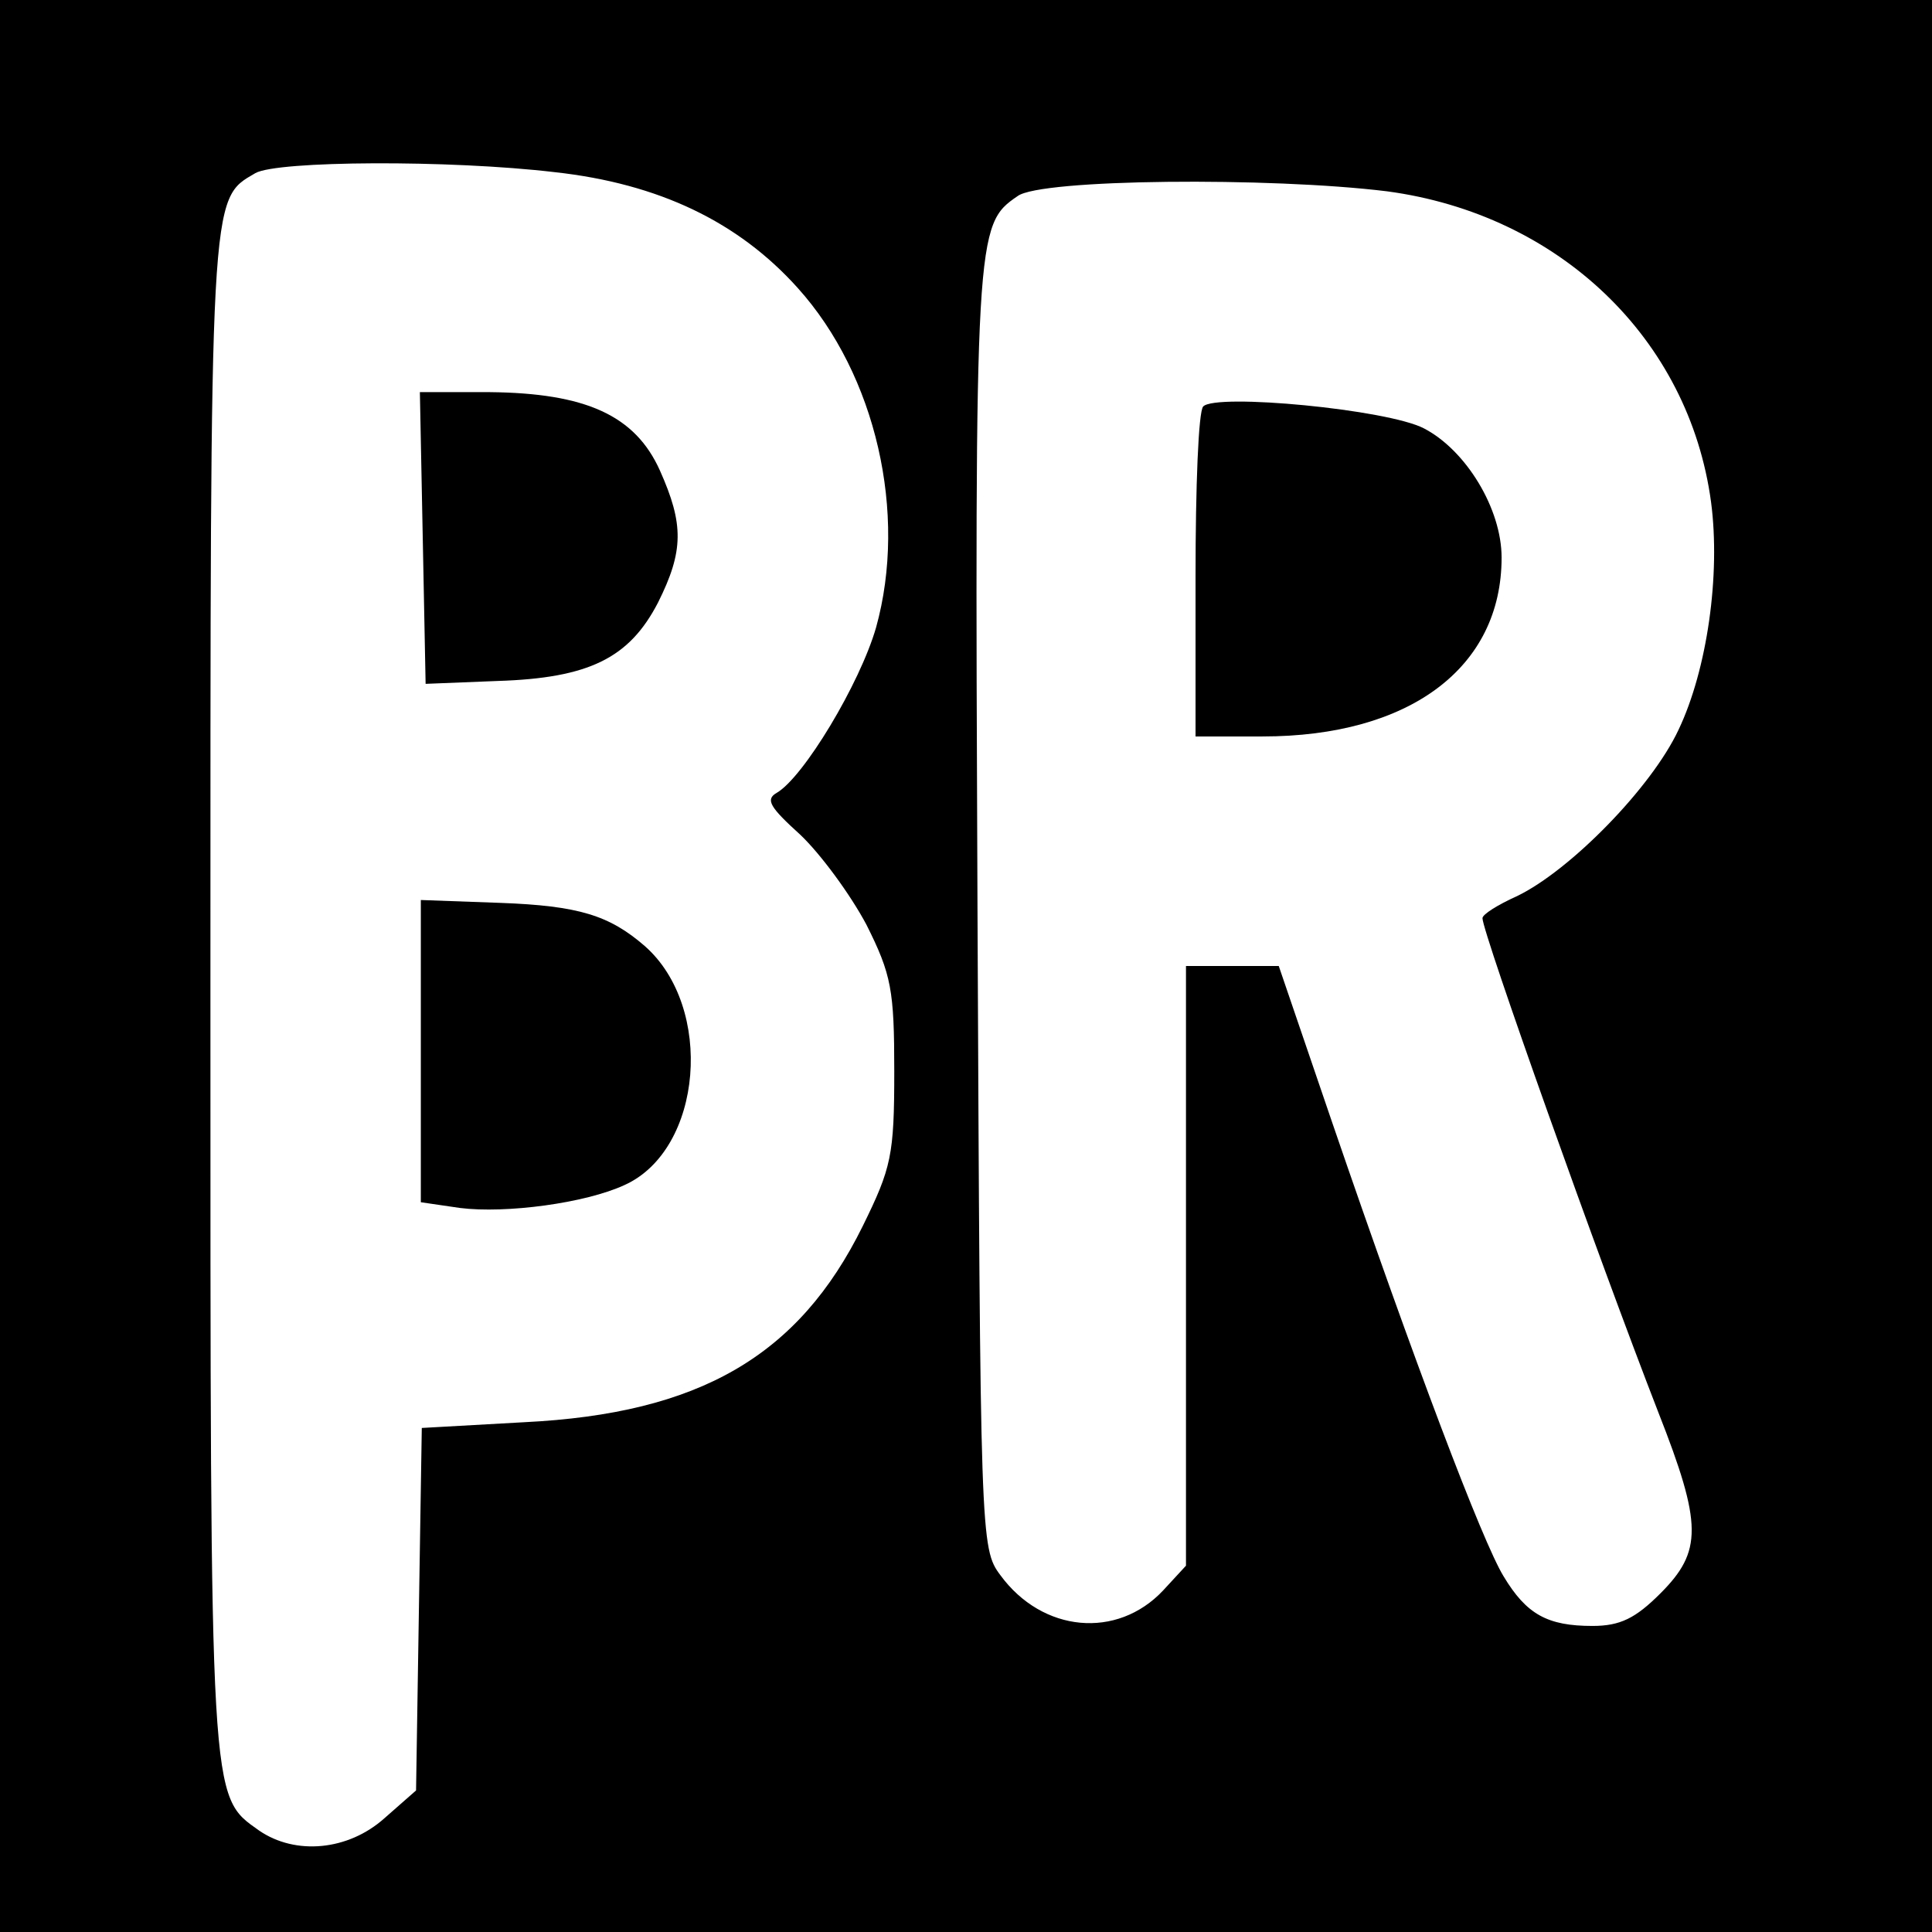 <?xml version="1.0" standalone="no"?>
<!DOCTYPE svg PUBLIC "-//W3C//DTD SVG 20010904//EN"
 "http://www.w3.org/TR/2001/REC-SVG-20010904/DTD/svg10.dtd">
<svg version="1.0" xmlns="http://www.w3.org/2000/svg"
 width="202pt" height="202pt" viewBox="0 0 202 202"
 preserveAspectRatio="xMidYMid meet">

<g transform="translate(0,202) scale(0.1,-0.1)"
fill="#000000" stroke="none">
<path d="M0 1010 l0 -1010 1010 0 1010 0 0 1010 0 1010 -1010 0 -1010 0 0
-1010z m580 830 c109 -12 192 -52 254 -121 82 -91 115 -236 82 -355 -17 -59
-76 -157 -104 -173 -12 -7 -7 -15 25 -44 21 -20 52 -62 69 -94 26 -52 29 -68
29 -153 0 -88 -3 -101 -33 -162 -67 -136 -171 -196 -354 -205 l-107 -6 -3
-189 -3 -190 -33 -29 c-38 -34 -93 -39 -131 -13 -52 37 -51 23 -51 874 0 844
-1 831 47 859 23 13 203 14 313 1z m870 -20 c180 -24 316 -154 339 -325 10
-76 -4 -175 -34 -238 -28 -60 -113 -147 -169 -174 -20 -9 -36 -19 -36 -23 0
-15 121 -355 184 -517 46 -117 46 -145 2 -189 -26 -26 -42 -34 -71 -34 -47 0
-69 12 -93 52 -22 36 -93 223 -179 474 l-56 164 -49 0 -48 0 0 -314 0 -313
-24 -26 c-48 -51 -126 -44 -170 16 -21 28 -21 37 -24 700 -3 705 -2 712 42
742 24 18 264 20 386 5z"/>
<path d="M442 1458 l3 -153 75 3 c96 3 138 24 168 82 27 54 27 82 2 138 -26
58 -78 81 -178 82 l-73 0 3 -152z"/>
<path d="M440 921 l0 -158 41 -6 c48 -6 131 5 172 24 82 37 94 186 21 250 -37
32 -69 42 -151 45 l-83 3 0 -158z"/>
<path d="M1258 1595 c-5 -5 -8 -84 -8 -177 l0 -168 70 0 c154 0 250 72 250
187 0 51 -37 112 -81 135 -38 20 -218 37 -231 23z"/>
</g>
</svg>
